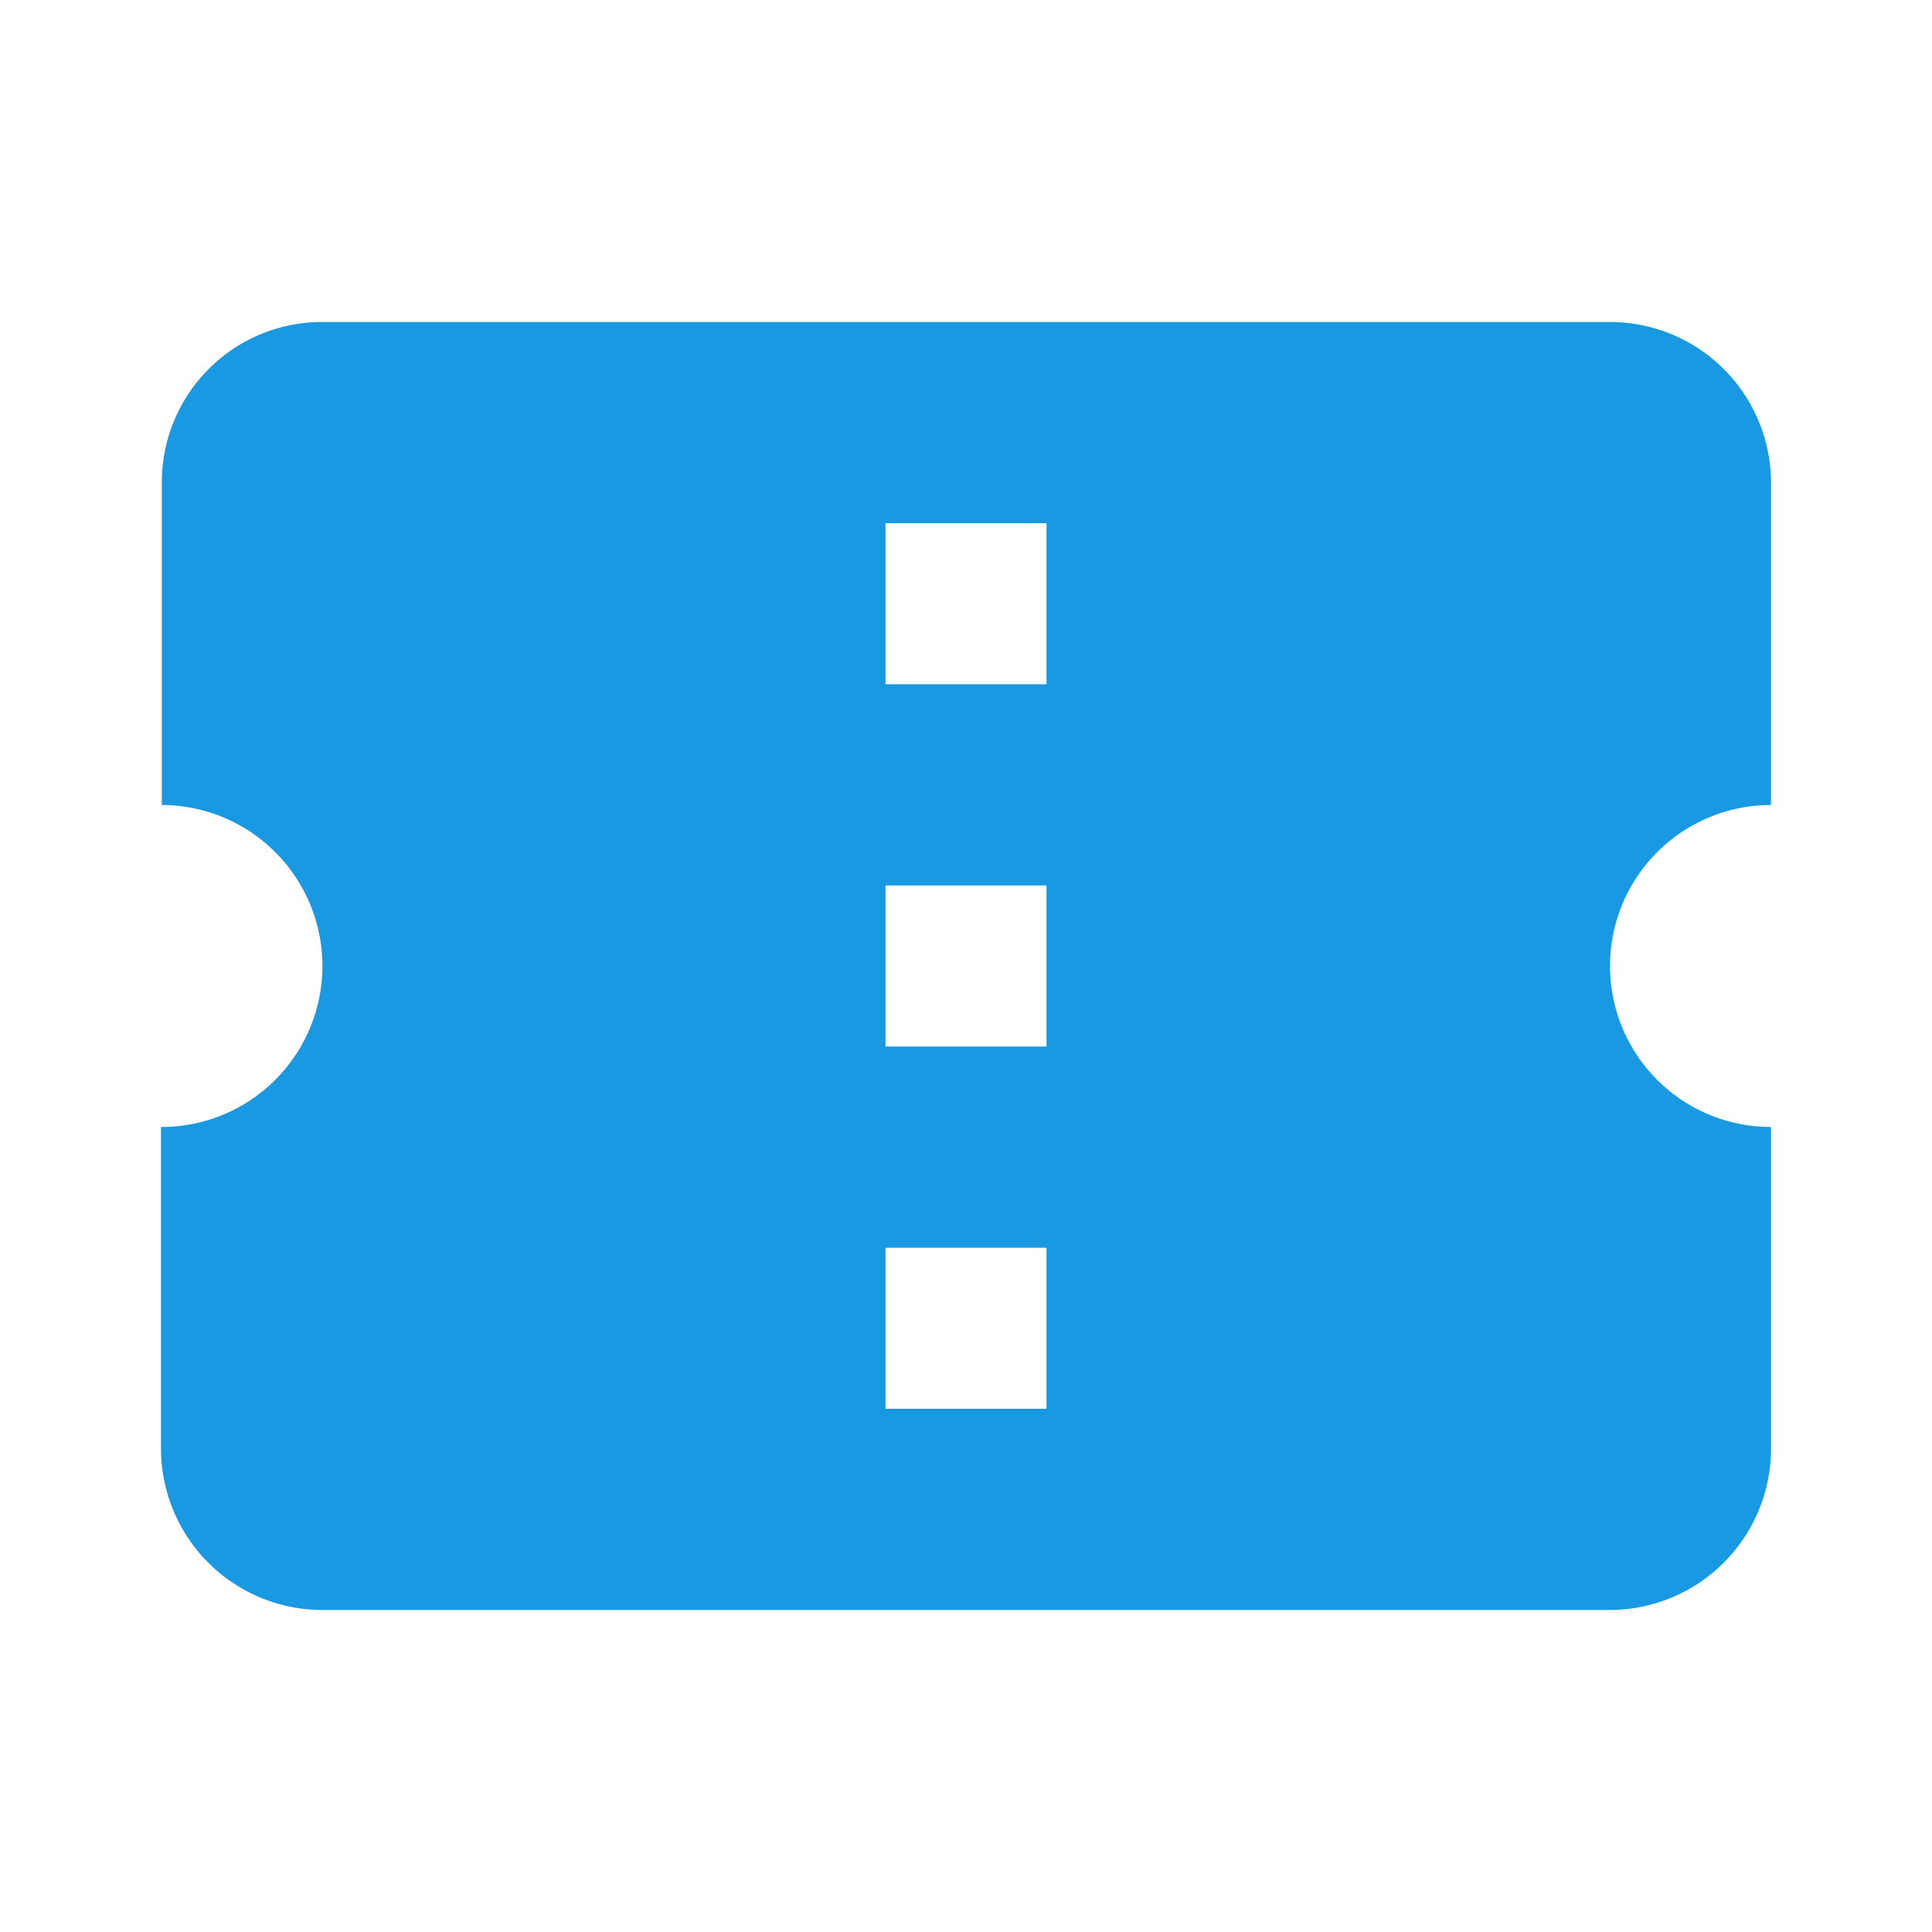<svg xmlns="http://www.w3.org/2000/svg" width="24" height="24" viewBox="0 0 24 24">
  <defs><style>.a{fill:none;}.b{fill:#1899e1;}</style></defs><rect class="a" width="24" height="24"/>
  <path class="b" d="M22,10V6a2,2,0,0,0-2-2H4A1.991,1.991,0,0,0,2.01,6v4A2,2,0,0,1,2,14v4a2.006,2.006,0,0,0,2,2H20a2.006,2.006,0,0,0,2-2V14a2,2,0,0,1,0-4Zm-9,7.5H11v-2h2ZM13,13H11V11h2Zm0-4.5H11v-2h2Z"/></svg>